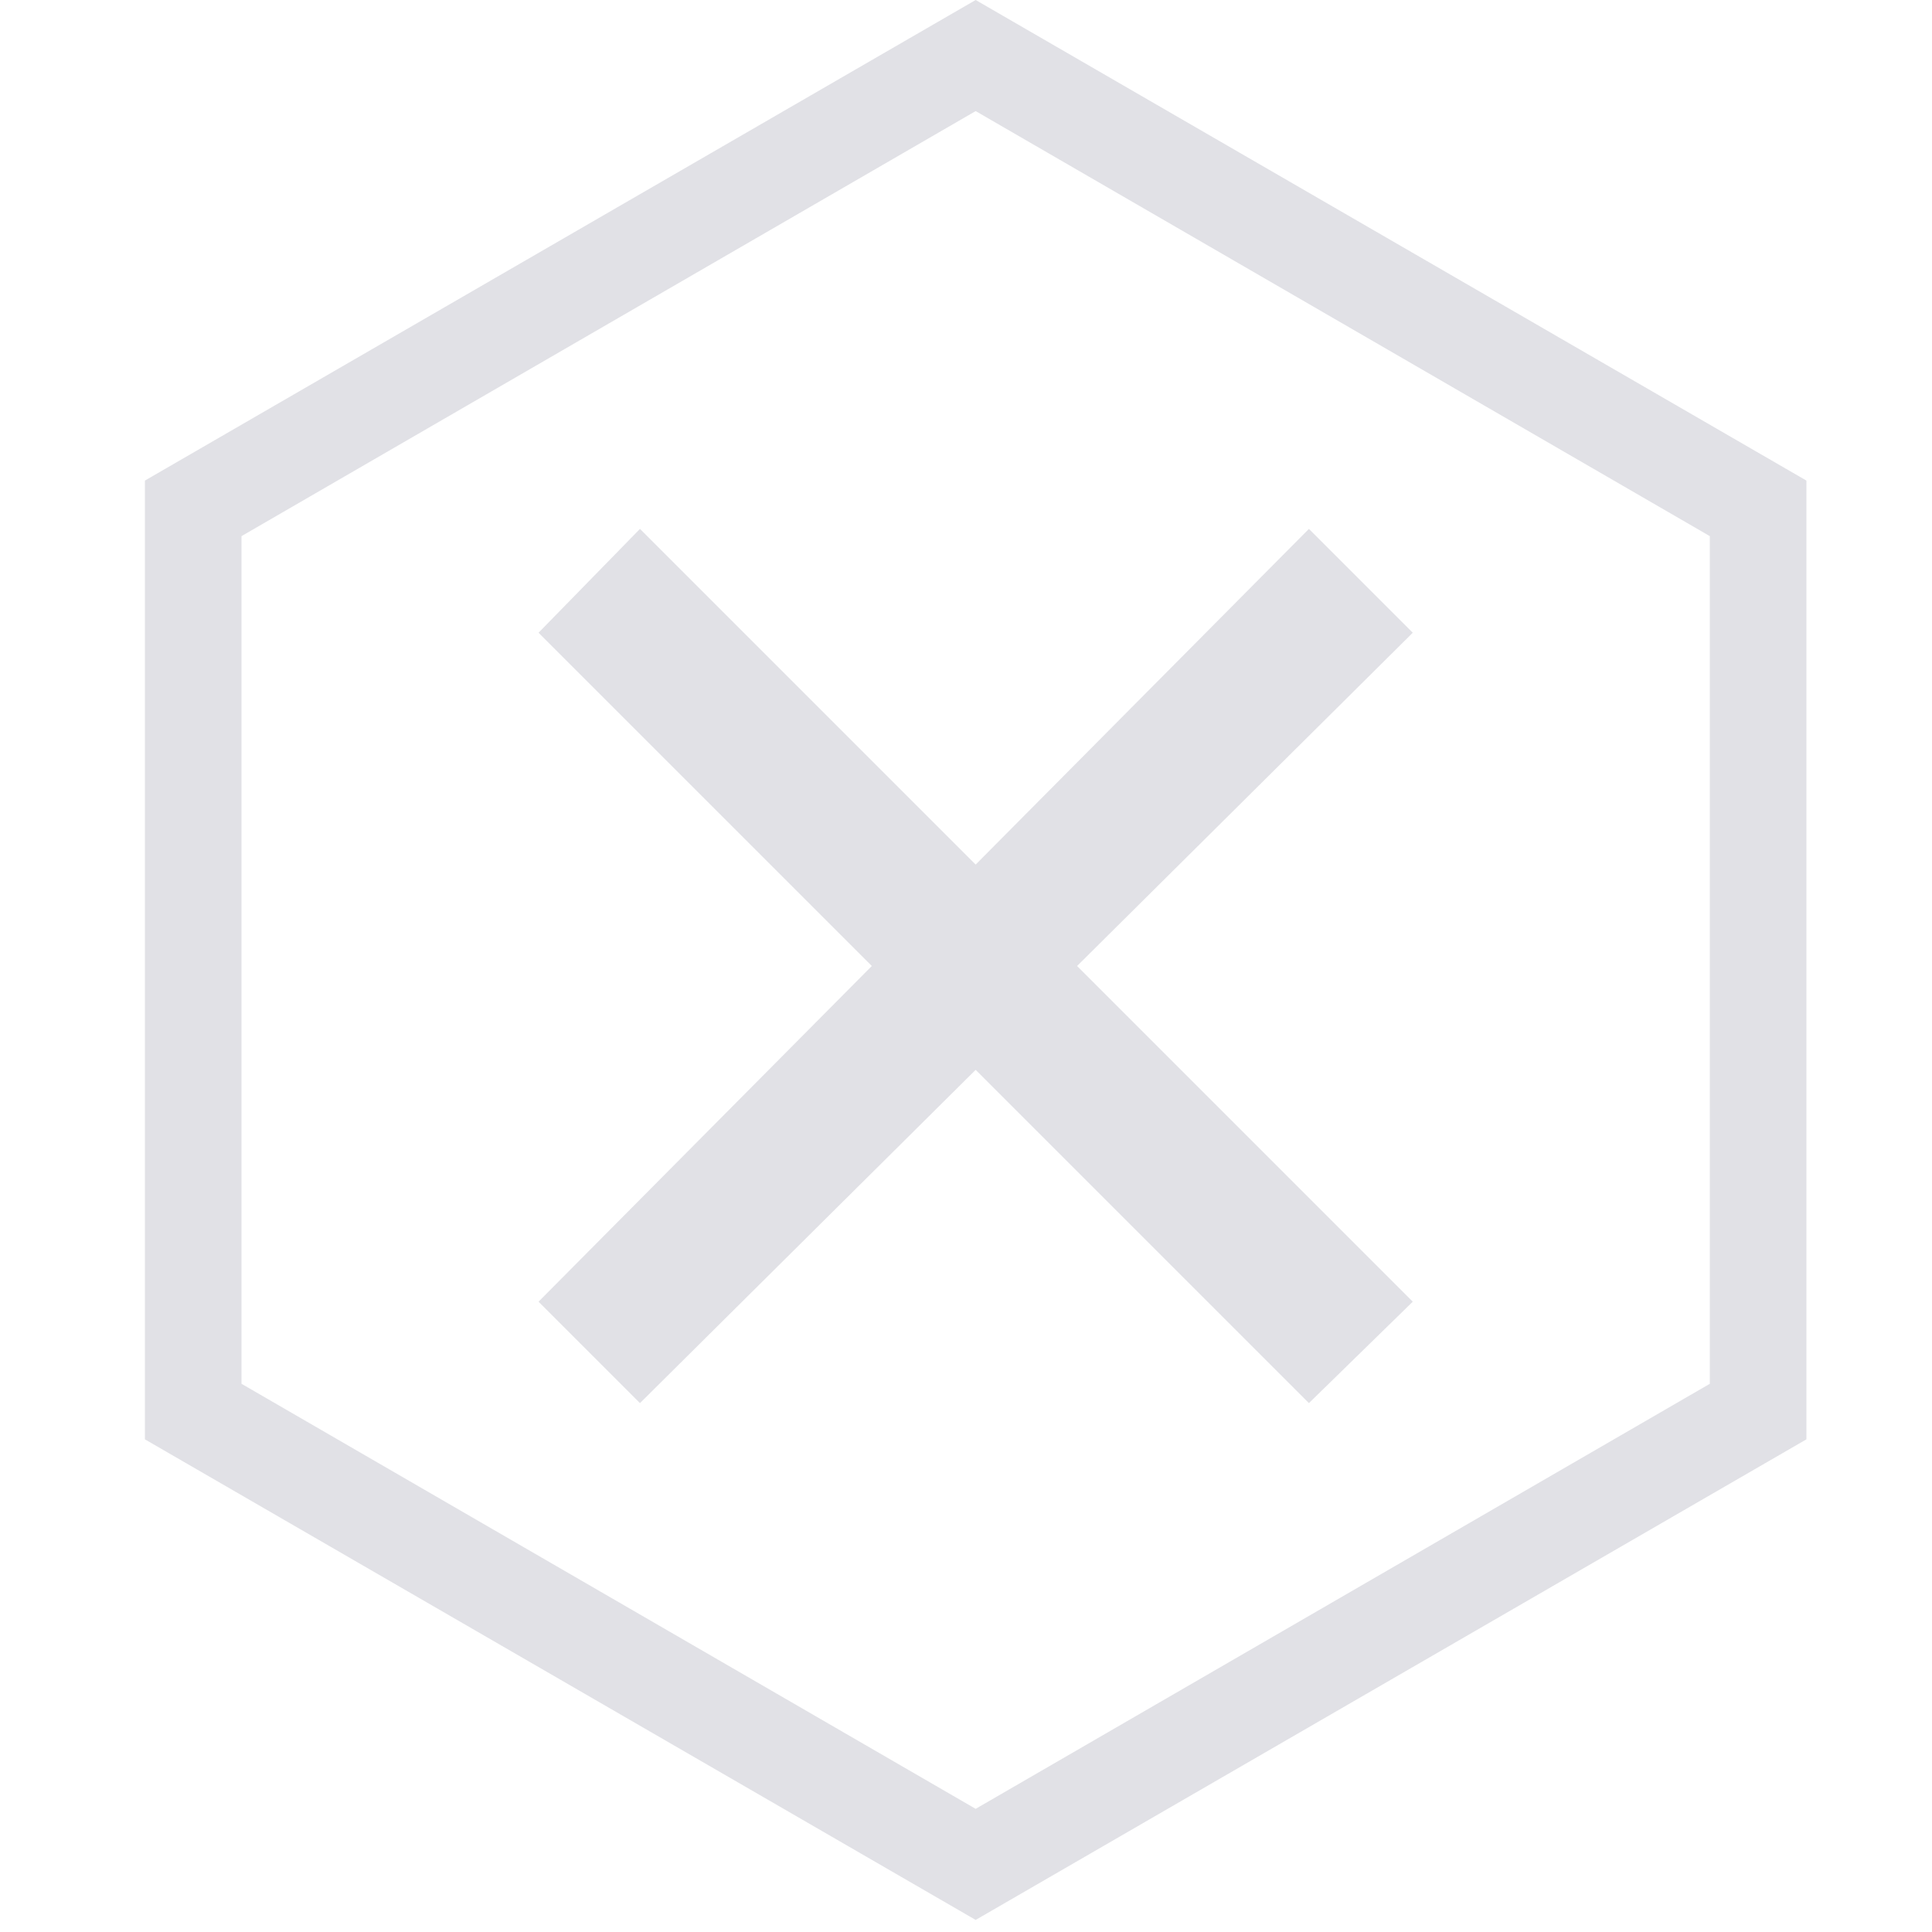 <svg id="Layer_1" xmlns="http://www.w3.org/2000/svg" viewBox="-242 243.9 80 80"><style>.st0{opacity:.12}.st1,.st2{fill:#05012c}.st2{fill-opacity:.12}</style><g id="Page-1-Copy-4"><path class="st0 st1" d="M-201.6 248.5l30.4 17.6v35.1l-30.4 17.6-30.4-17.6v-35.1l30.4-17.6m0-4.6l-34.4 19.9v39.7l34.4 19.9 34.4-19.9v-39.7l-34.4-19.9z" id="path-1_1_"/></g><path class="st2" d="M-183.5 270.1l-4.3-4.3-13.8 13.9-13.9-13.9-4.2 4.3 13.8 13.8-13.8 13.9 4.2 4.2 13.9-13.8 13.8 13.8 4.3-4.2-13.9-13.9z"/></svg>